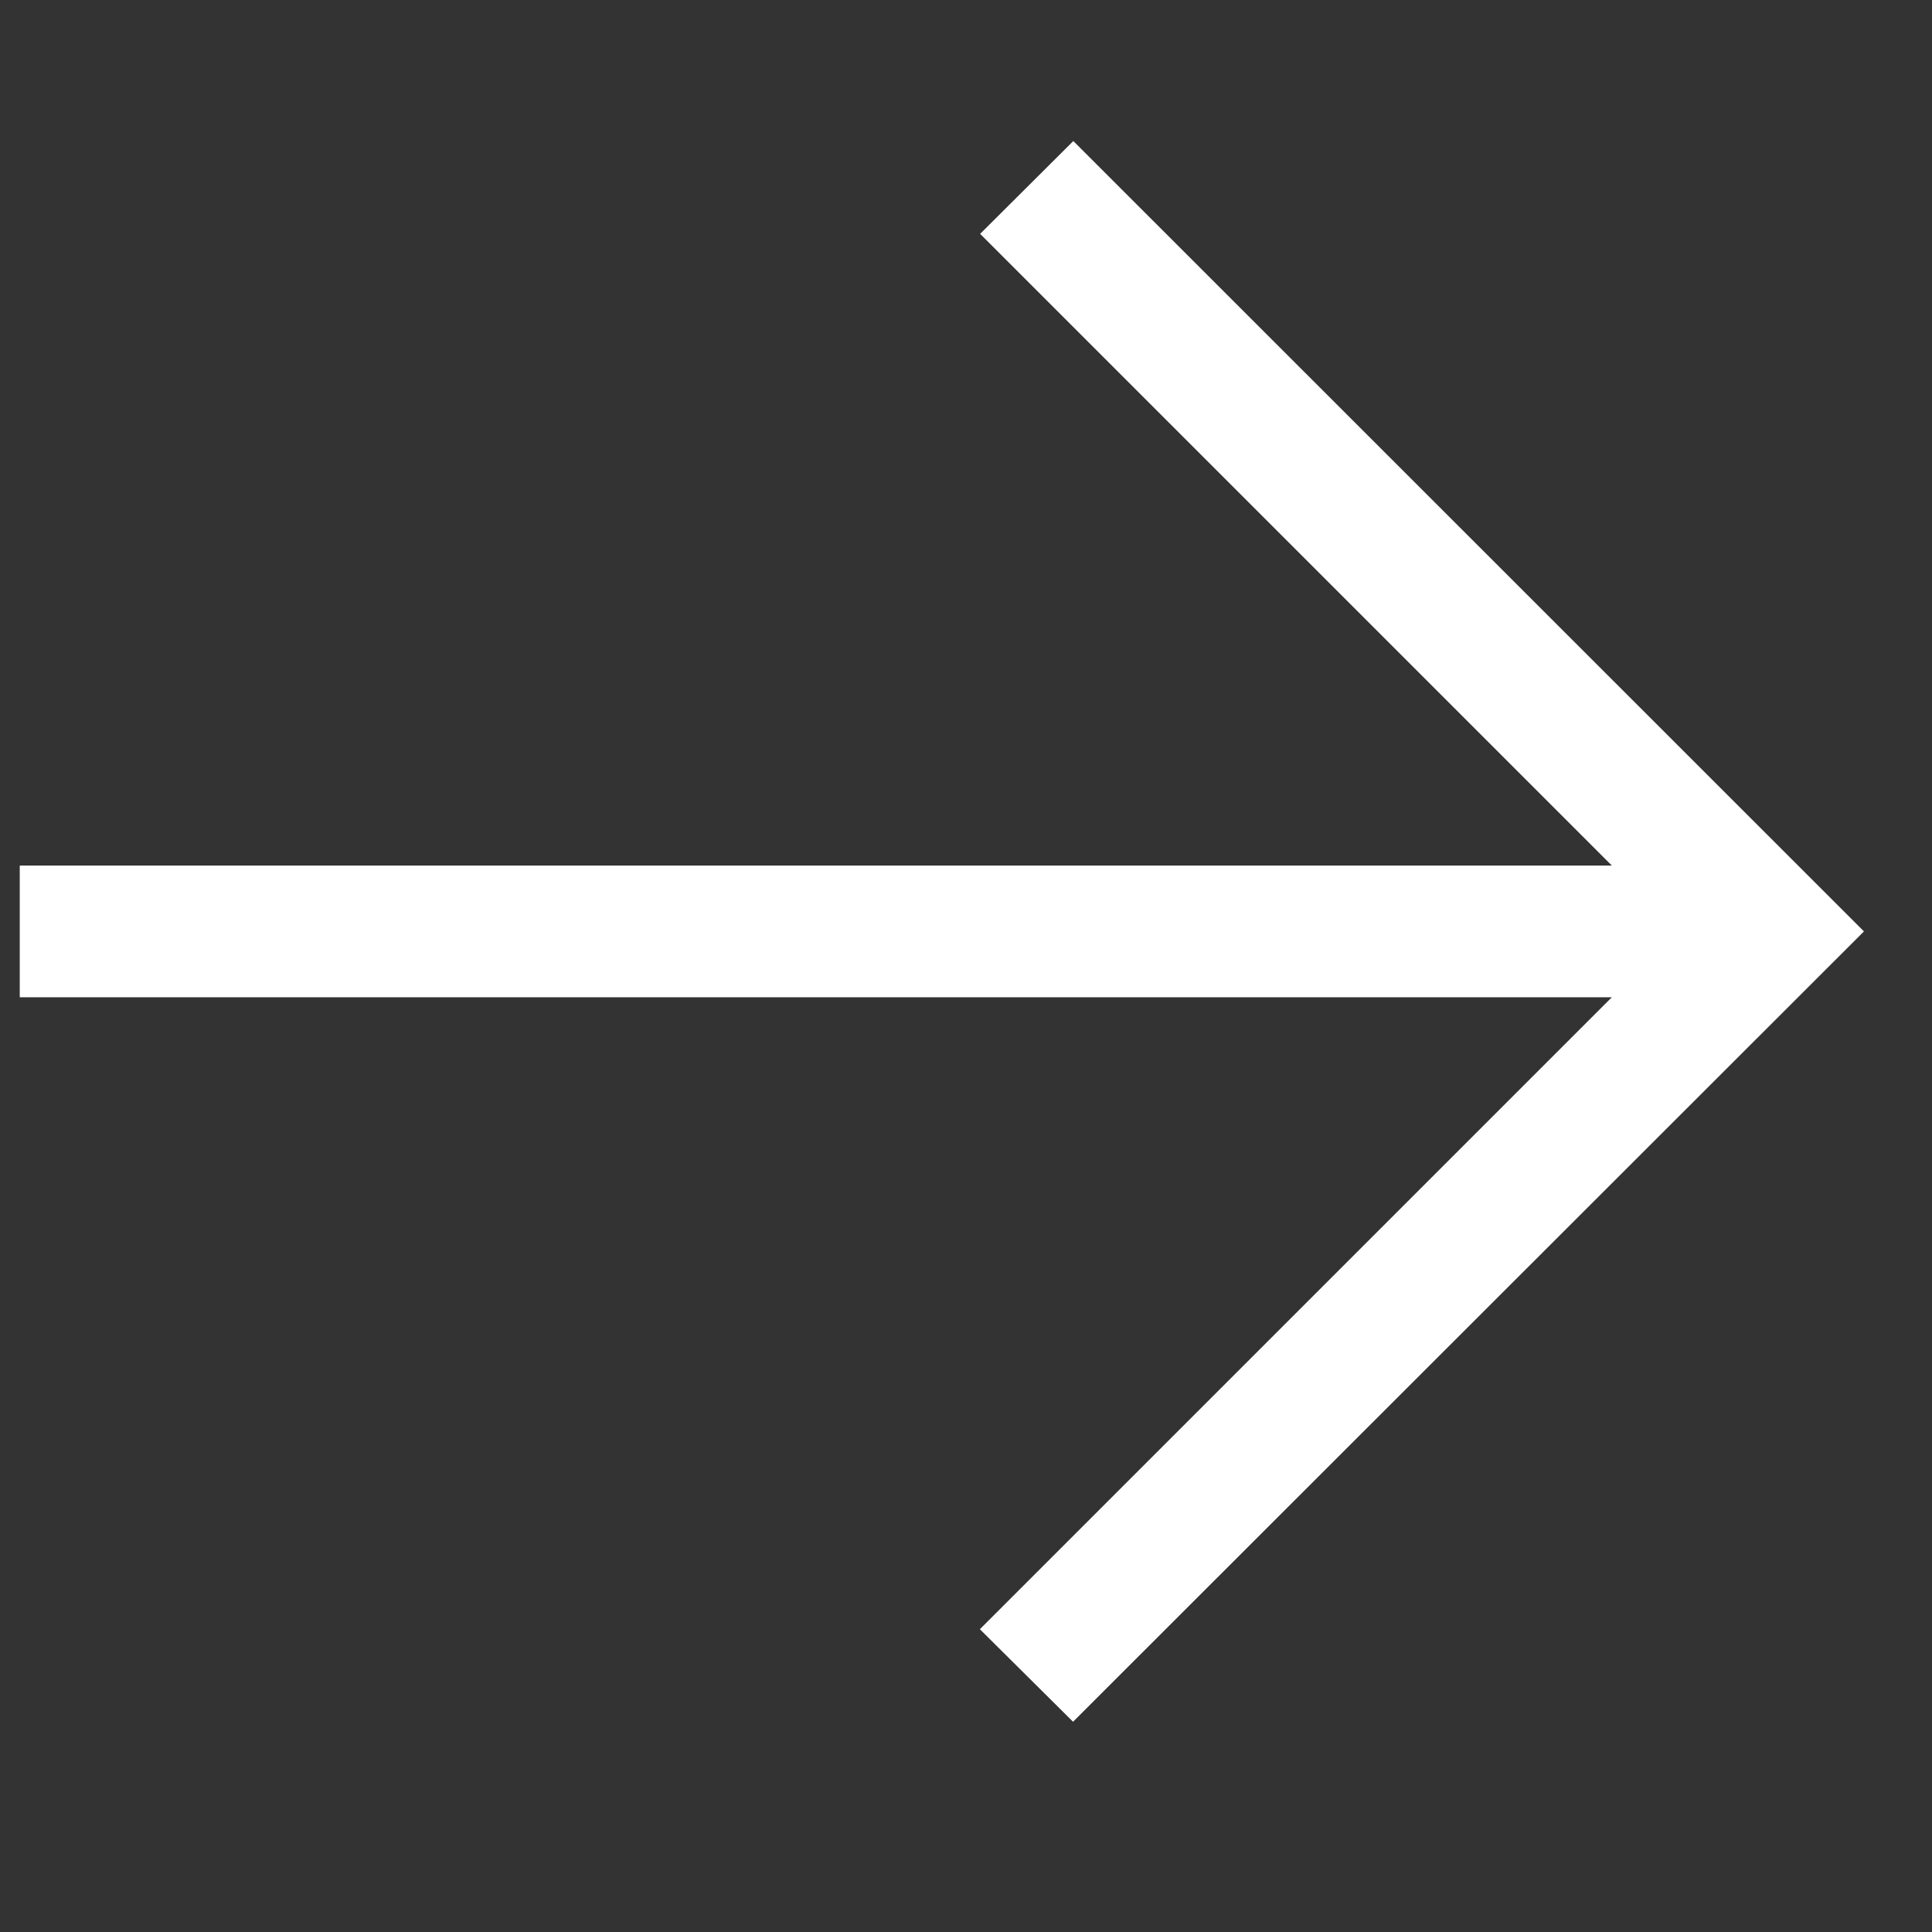 <svg width="22" height="22" viewBox="0 0 22 22" fill="none" xmlns="http://www.w3.org/2000/svg">
<rect x="0" y="0" width="22" height="22" fill="#333333" stroke="none"/>
<g clip-path="url(#clip0)">
<path d="M12.219 19.606L21.225 10.606L12.222 1.606L11.161 2.663L18.354 9.856L0.225 9.856L0.225 11.356L18.354 11.356L11.158 18.552L12.219 19.606Z" fill="white"/>
</g>
<defs>
<clipPath id="clip0">
<rect width="21" height="21" fill="white" transform="translate(21.225 21.106) rotate(180)"/>
</clipPath>
</defs>
</svg>
